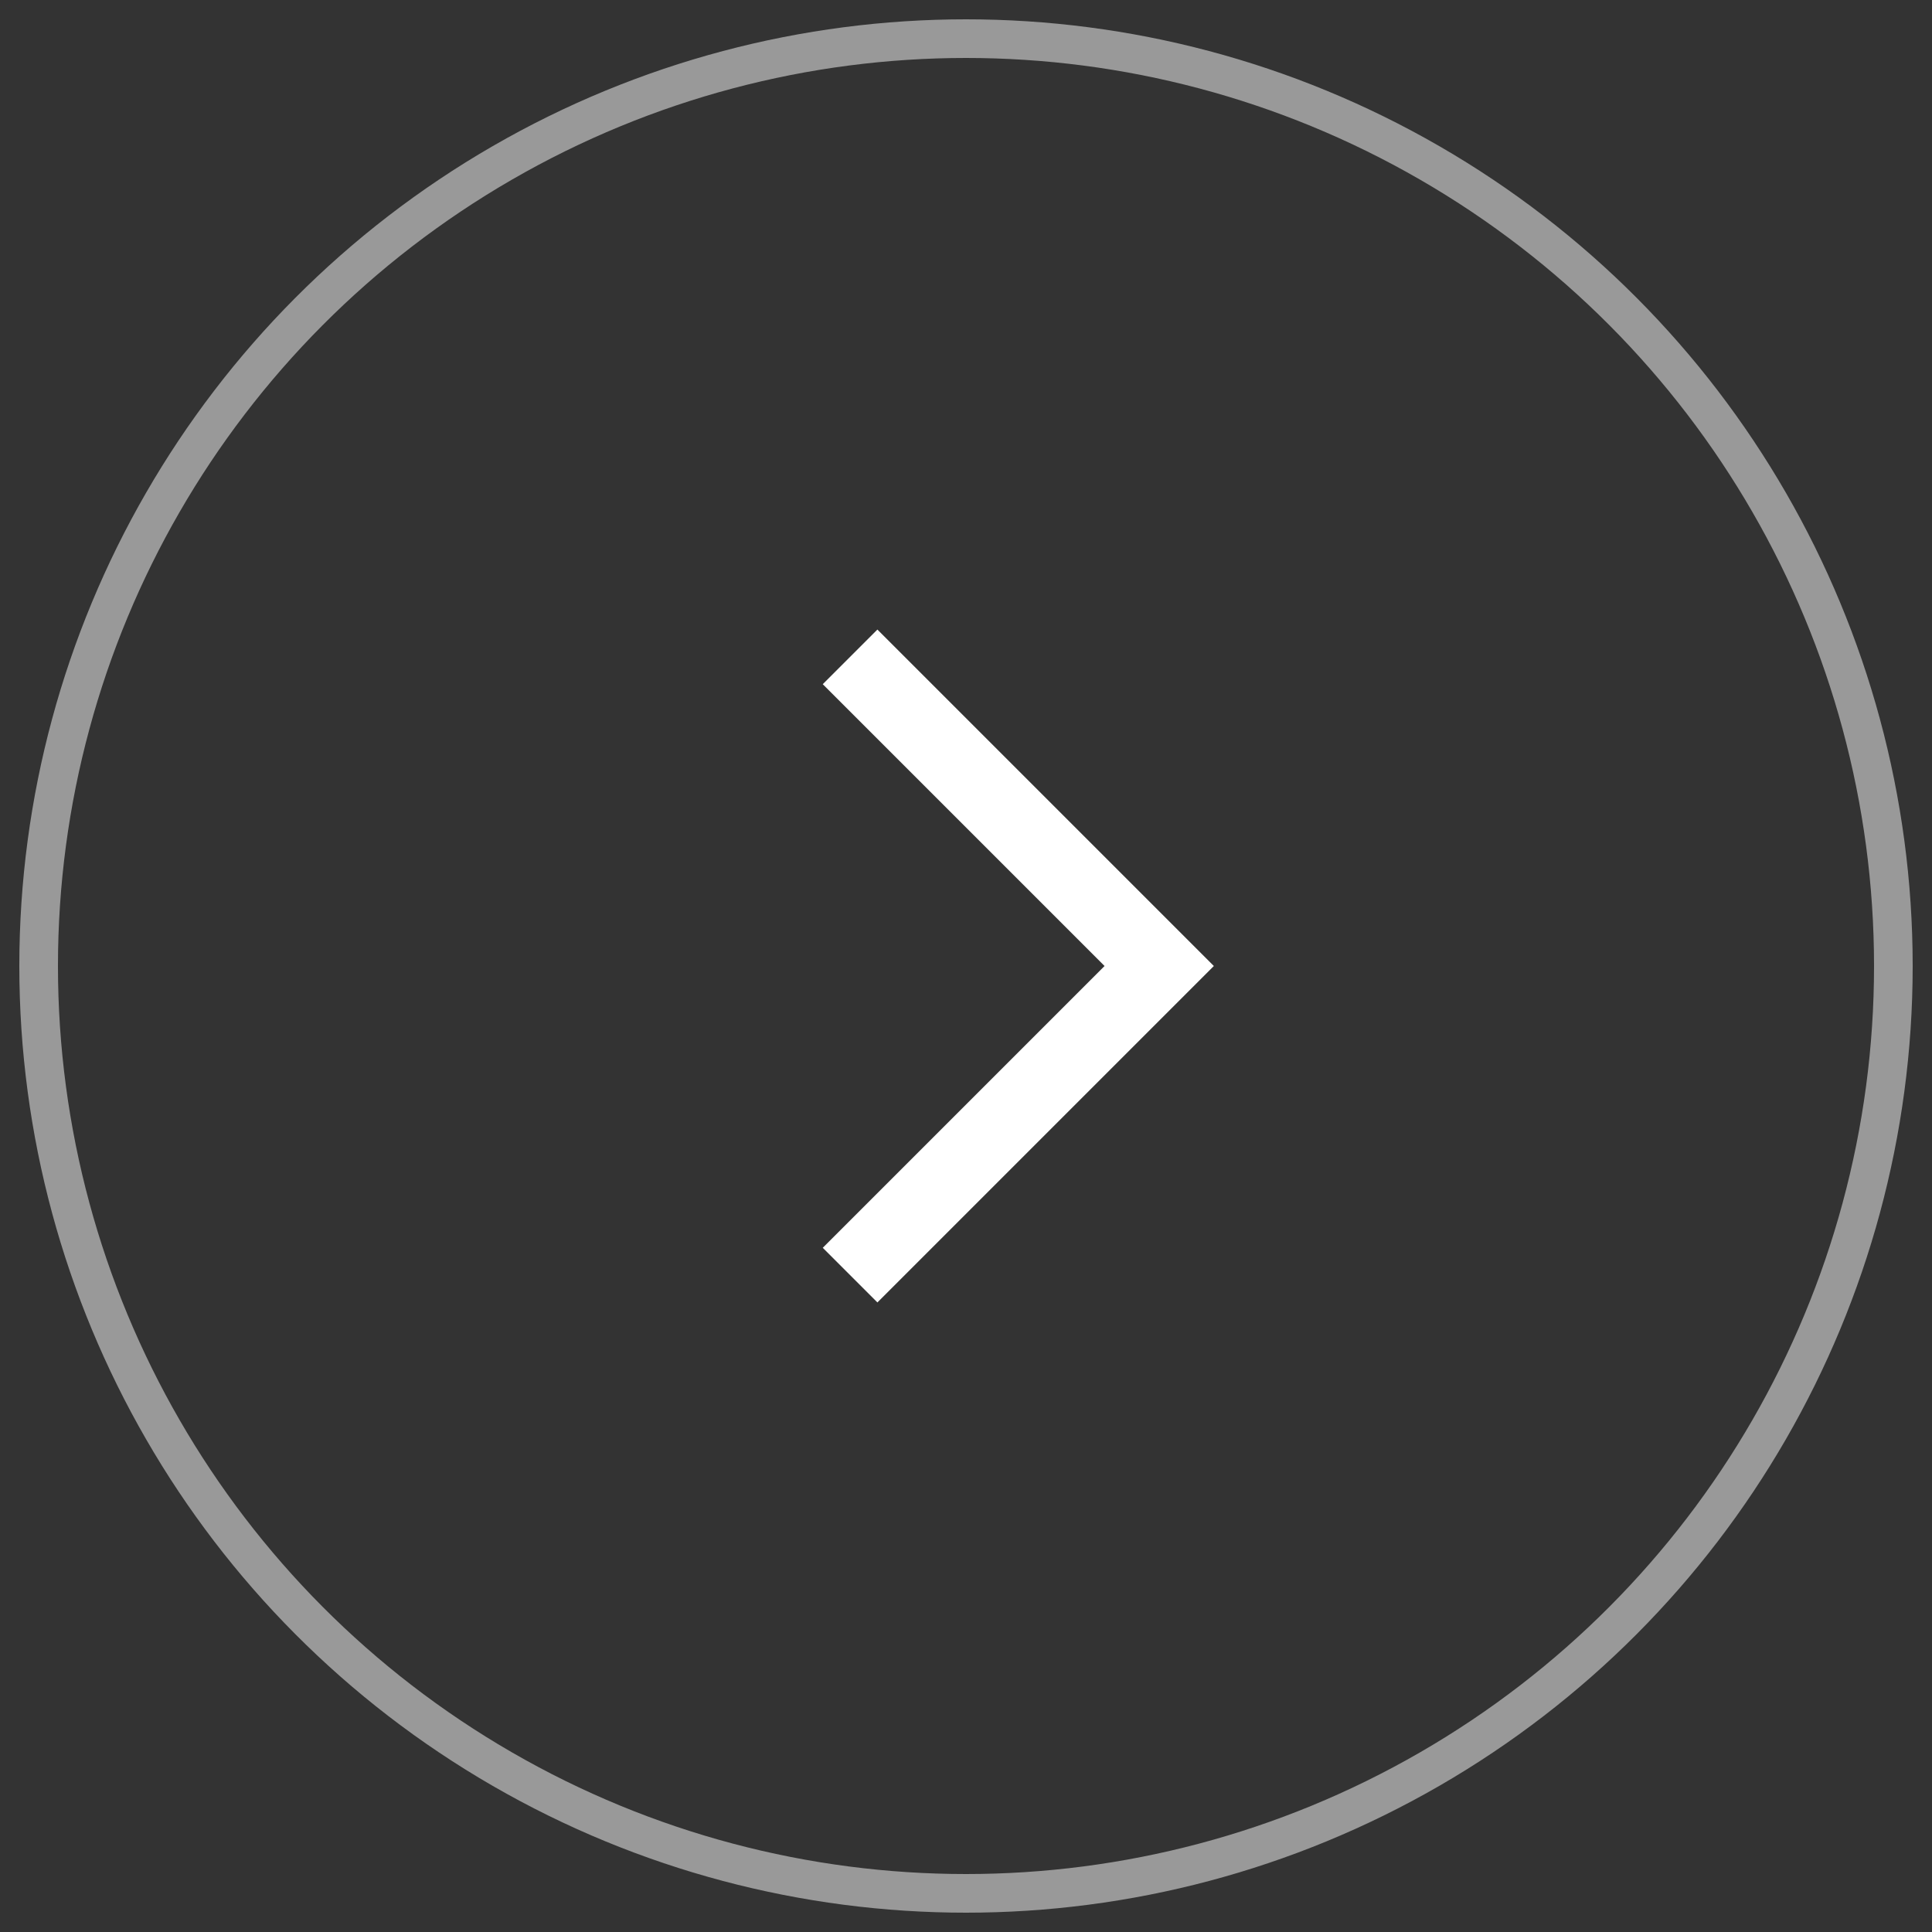 <svg xmlns="http://www.w3.org/2000/svg" width="50" height="50" viewBox="0 0 50 50">
    <rect x="0" y="0" width="50" height="50" fill="#333333" stroke="none"/>
    <g fill="none" fill-rule="evenodd" stroke="#FFF" transform="matrix(-1 0 0 1 49 1)">
        <circle cx="24" cy="24" r="24" opacity=".5"/>
        <path stroke-width="2" d="M27 16l-8 8 8 8"/>
    </g>
</svg>
